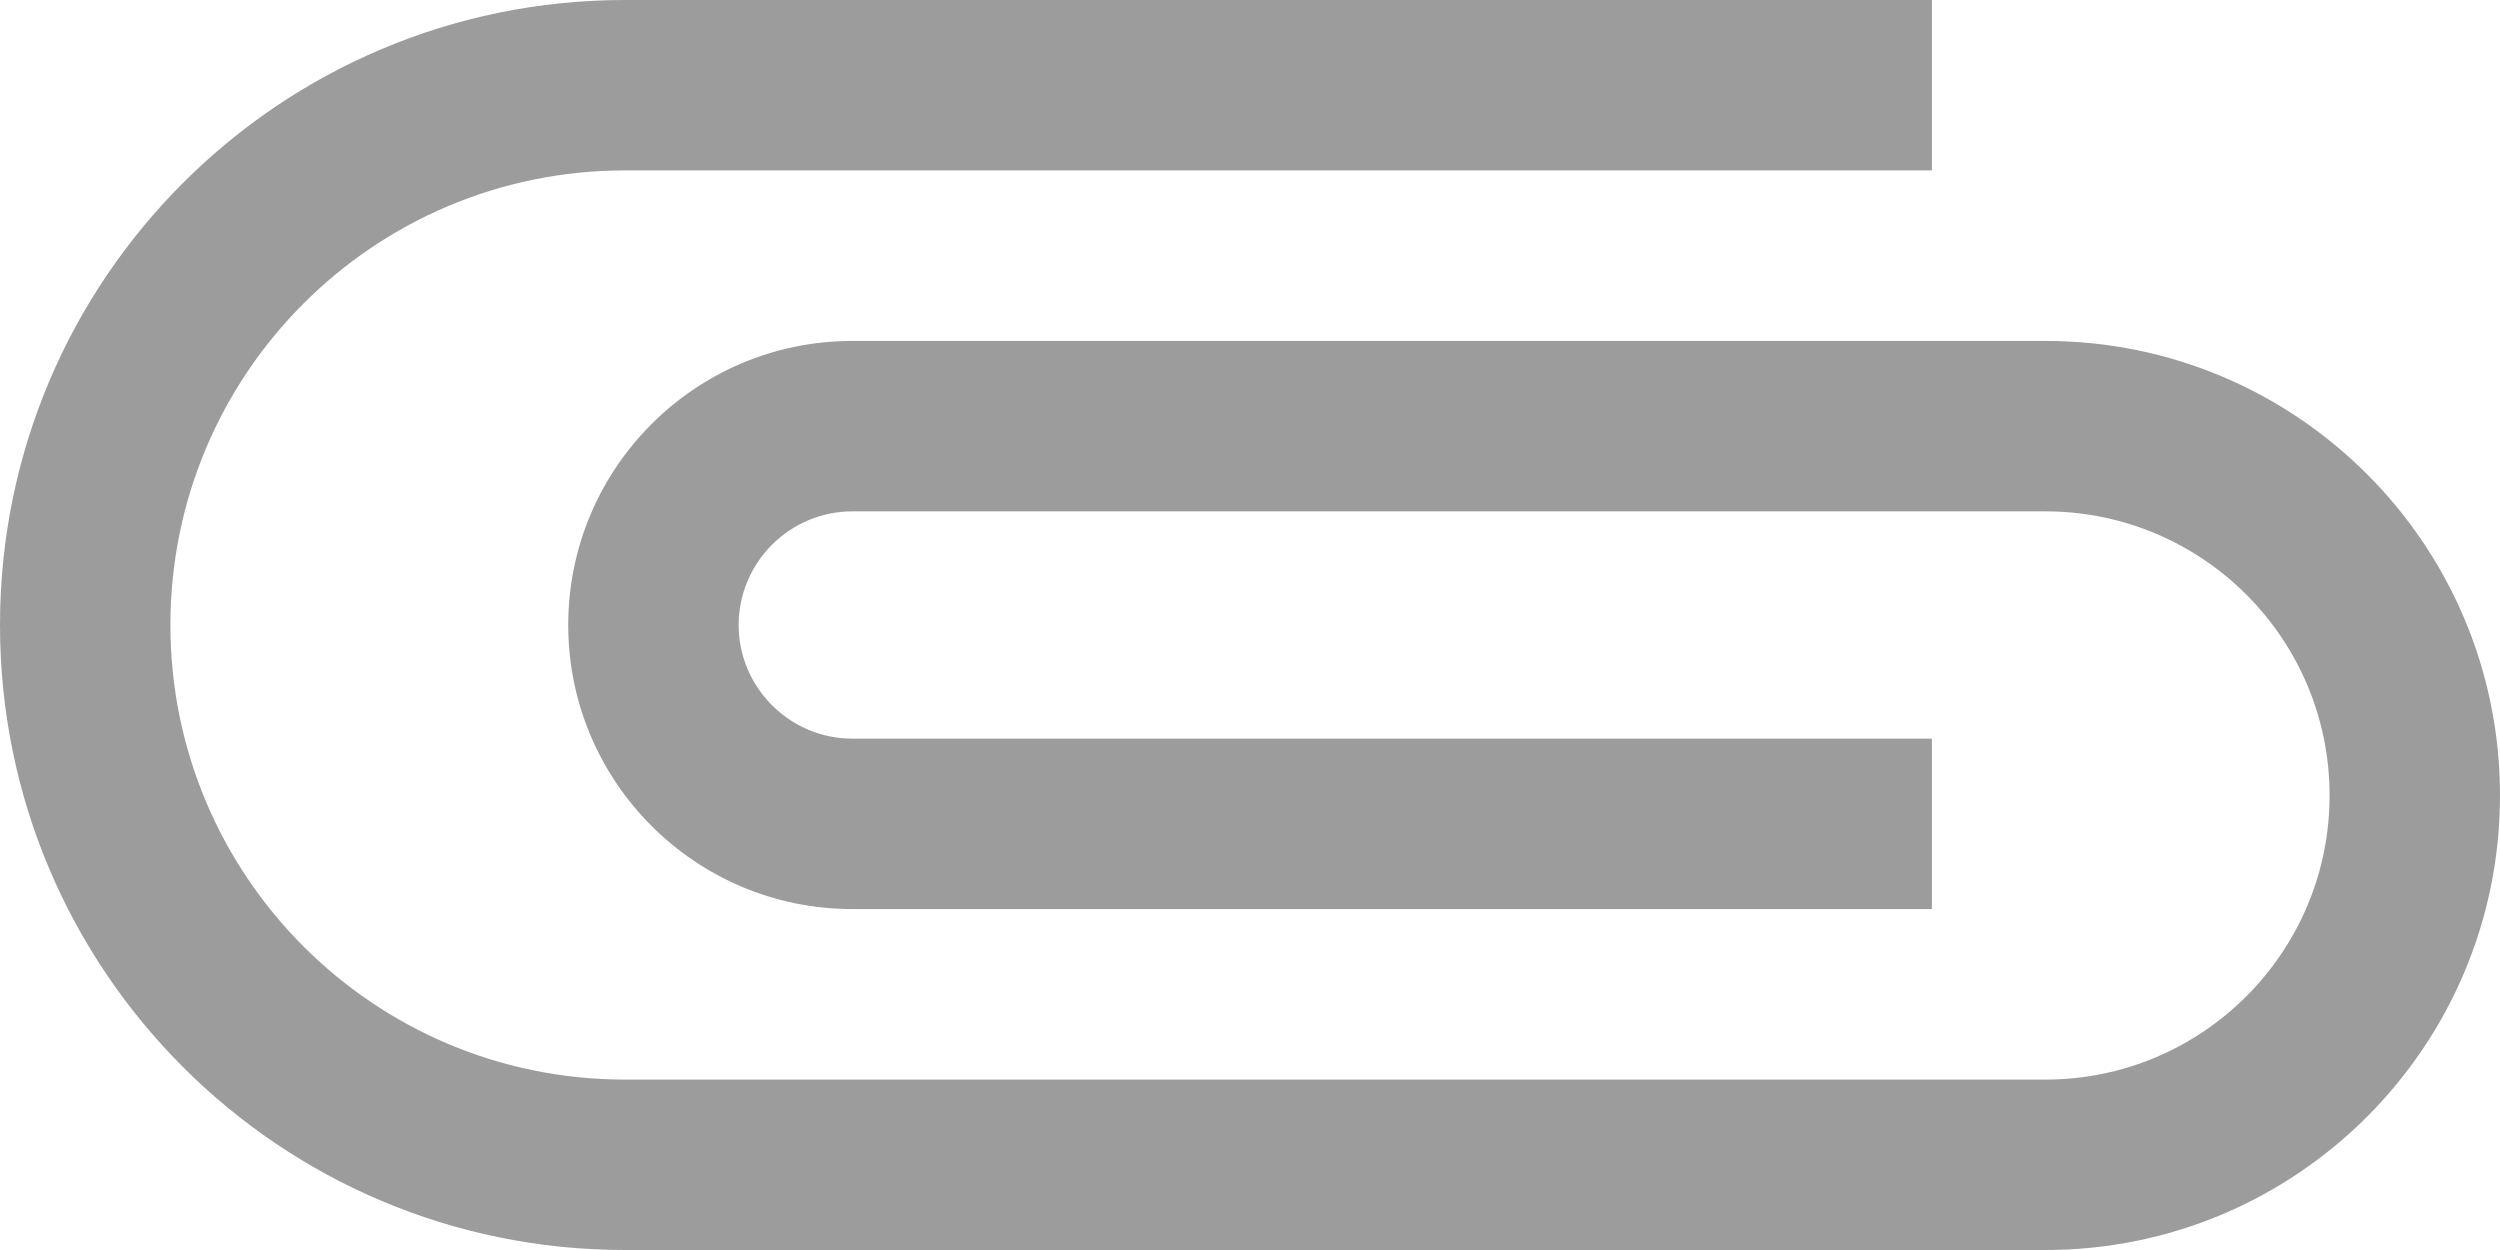 <svg width="24" height="12" viewBox="0 0 24 12" fill="none" xmlns="http://www.w3.org/2000/svg">
<path d="M18.546 1.636H6C3.589 1.636 1.636 3.589 1.636 6C1.636 8.411 3.589 10.364 6 10.364H19.636C21.142 10.364 22.364 9.142 22.364 7.636C22.364 6.131 21.142 4.909 19.636 4.909H8.182C7.582 4.909 7.091 5.4 7.091 6C7.091 6.6 7.582 7.091 8.182 7.091H18.546V8.727H8.182C6.676 8.727 5.455 7.505 5.455 6C5.455 4.495 6.676 3.273 8.182 3.273H19.636C22.047 3.273 24 5.225 24 7.636C24 10.047 22.047 12 19.636 12H6C2.684 12 0 9.316 0 6C0 2.684 2.684 -3.57628e-07 6 -3.57628e-07H18.546V1.636Z" fill="black" fill-opacity="0.39"/>
</svg>
